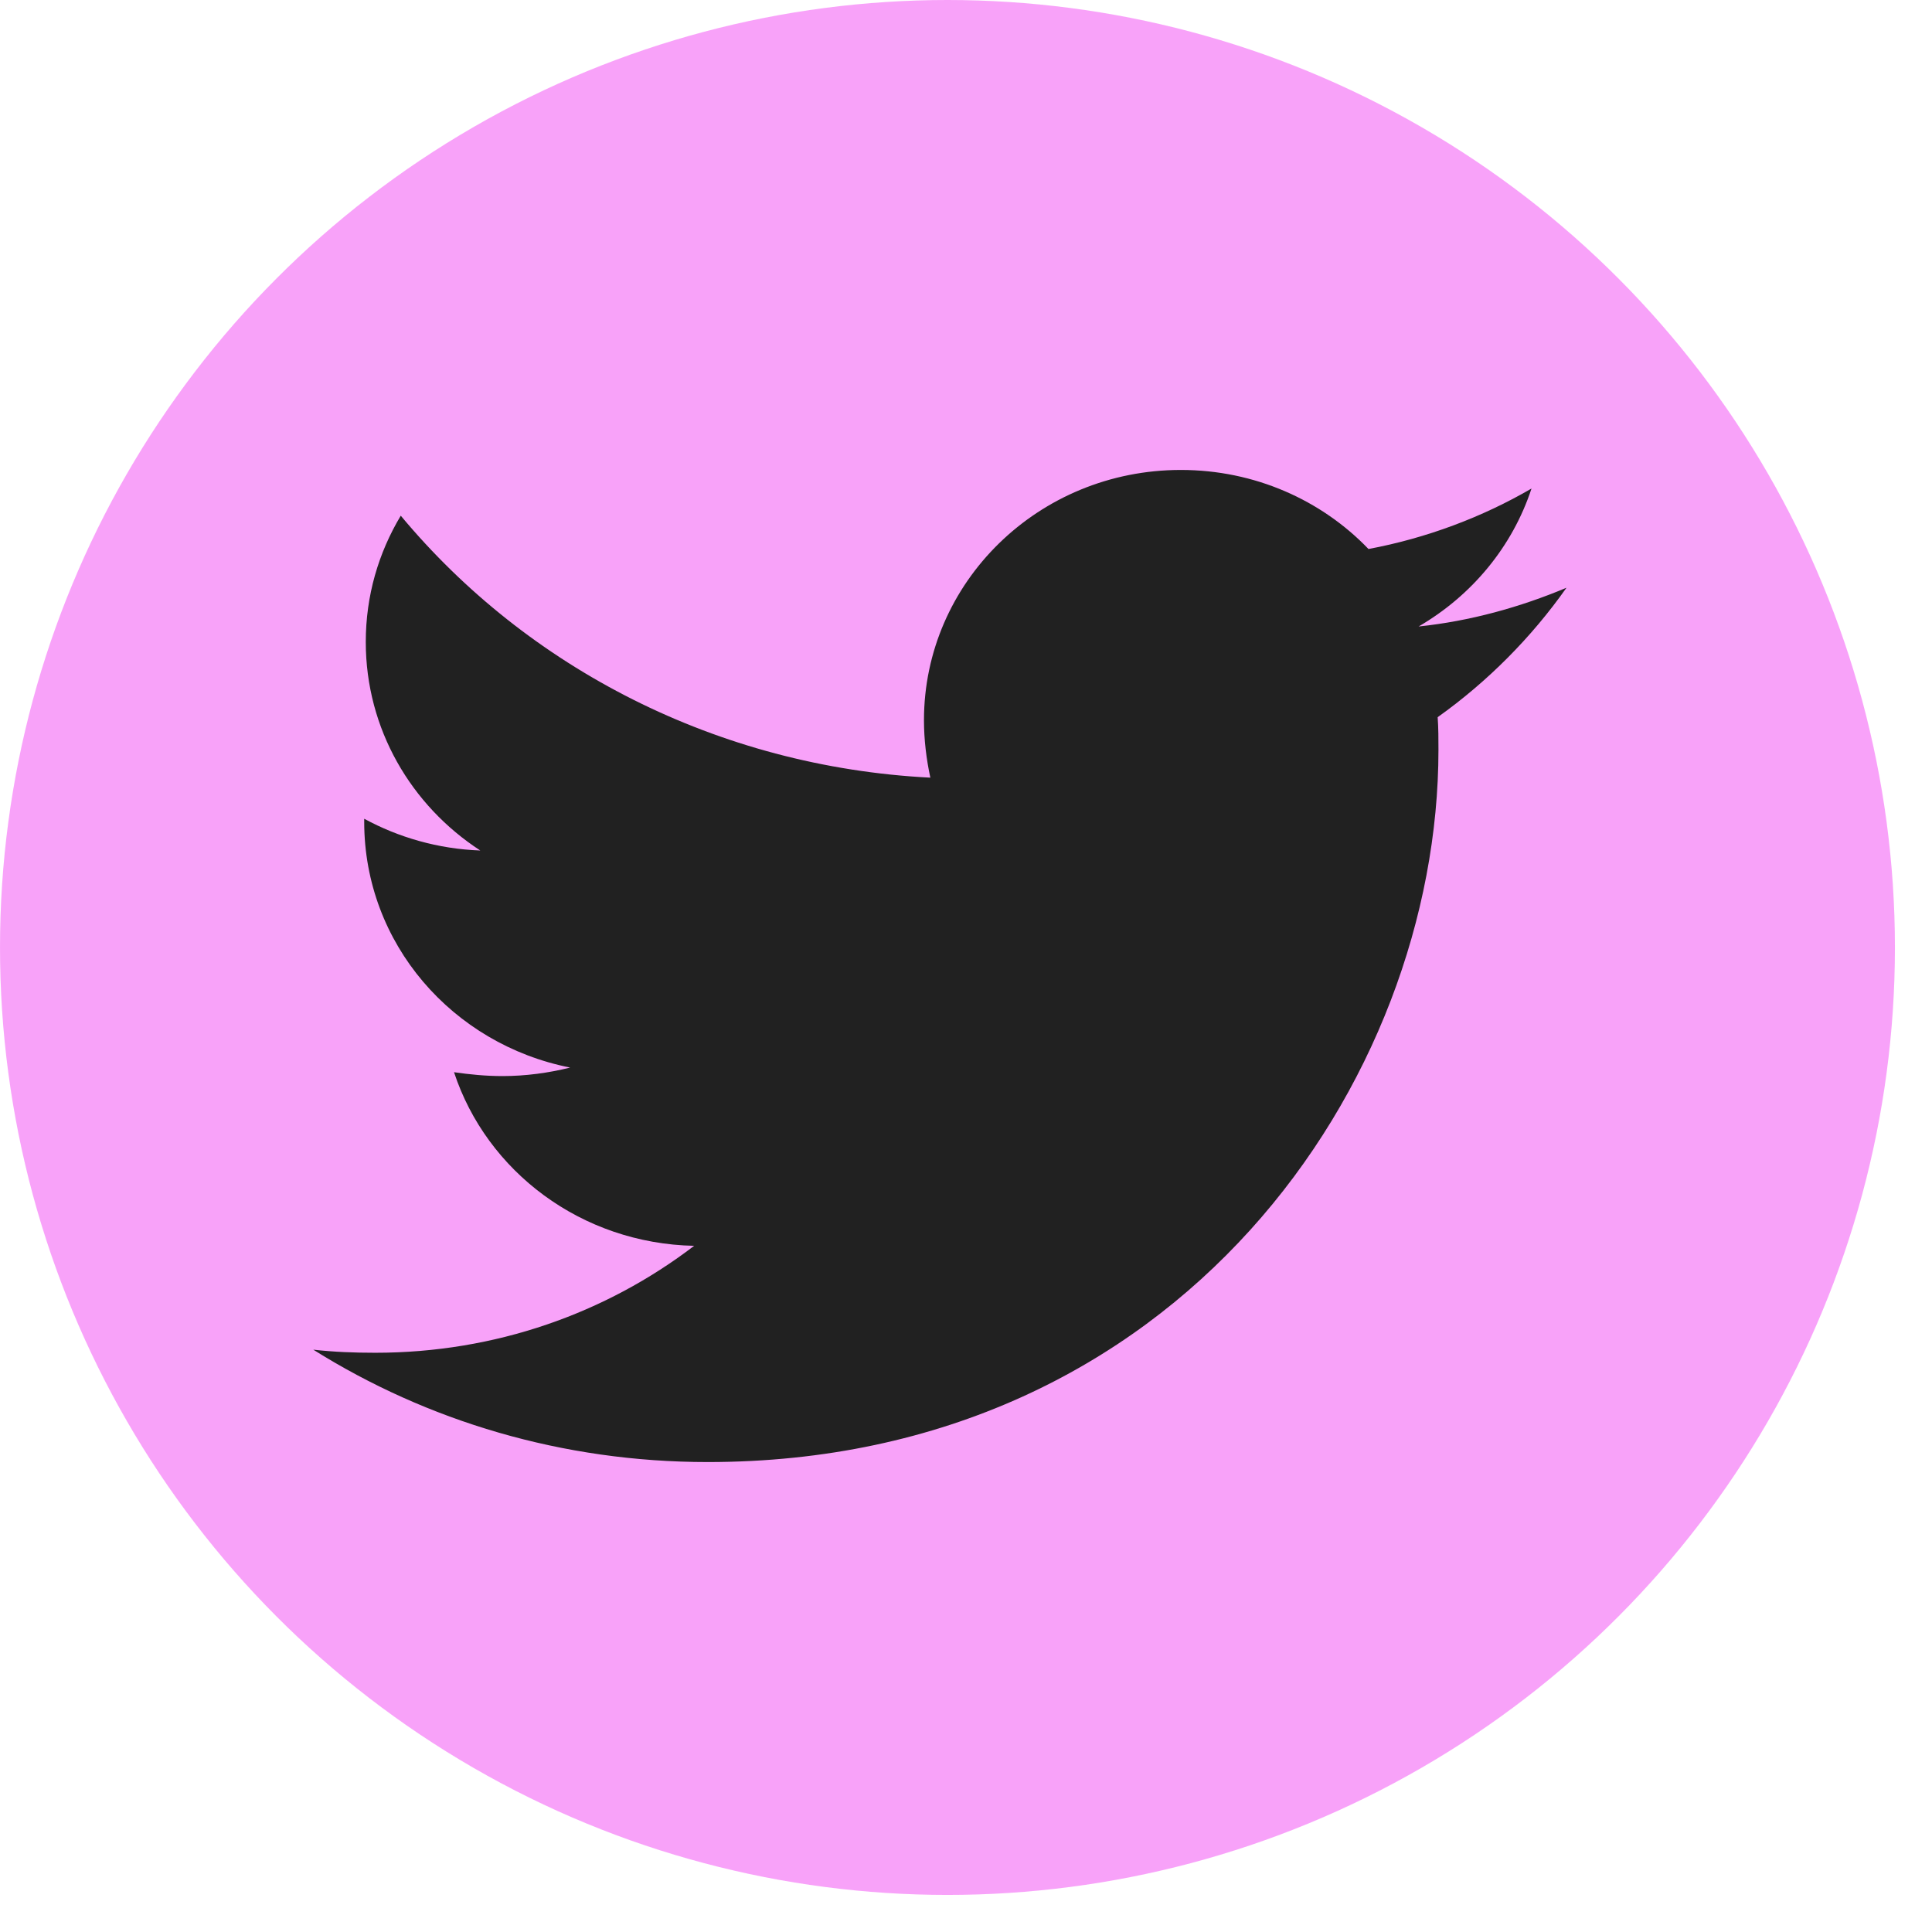 <svg width="37" height="37" viewBox="0 0 37 37" fill="none" xmlns="http://www.w3.org/2000/svg">
<circle opacity="0.5" cx="18.145" cy="18.145" r="18.145" fill="#F246F5"/>
<path d="M27.533 13.735C27.548 13.943 27.548 14.151 27.548 14.359C27.548 20.697 22.599 28 13.553 28C10.767 28 8.178 27.213 6 25.848C6.396 25.892 6.777 25.907 7.188 25.907C9.487 25.907 11.604 25.15 13.294 23.859C11.132 23.814 9.32 22.434 8.695 20.534C9 20.578 9.305 20.608 9.624 20.608C10.066 20.608 10.508 20.548 10.919 20.445C8.665 19.999 6.975 18.07 6.975 15.739V15.68C7.629 16.036 8.391 16.259 9.198 16.288C7.873 15.427 7.005 13.958 7.005 12.295C7.005 11.405 7.249 10.588 7.675 9.876C10.096 12.785 13.736 14.685 17.817 14.893C17.741 14.537 17.695 14.166 17.695 13.794C17.695 11.152 19.888 9 22.614 9C24.03 9 25.31 9.579 26.208 10.514C27.32 10.306 28.386 9.905 29.33 9.356C28.964 10.47 28.188 11.405 27.168 11.998C28.157 11.895 29.117 11.627 30 11.256C29.33 12.206 28.492 13.052 27.533 13.735Z" fill="#212121"/>
</svg>
